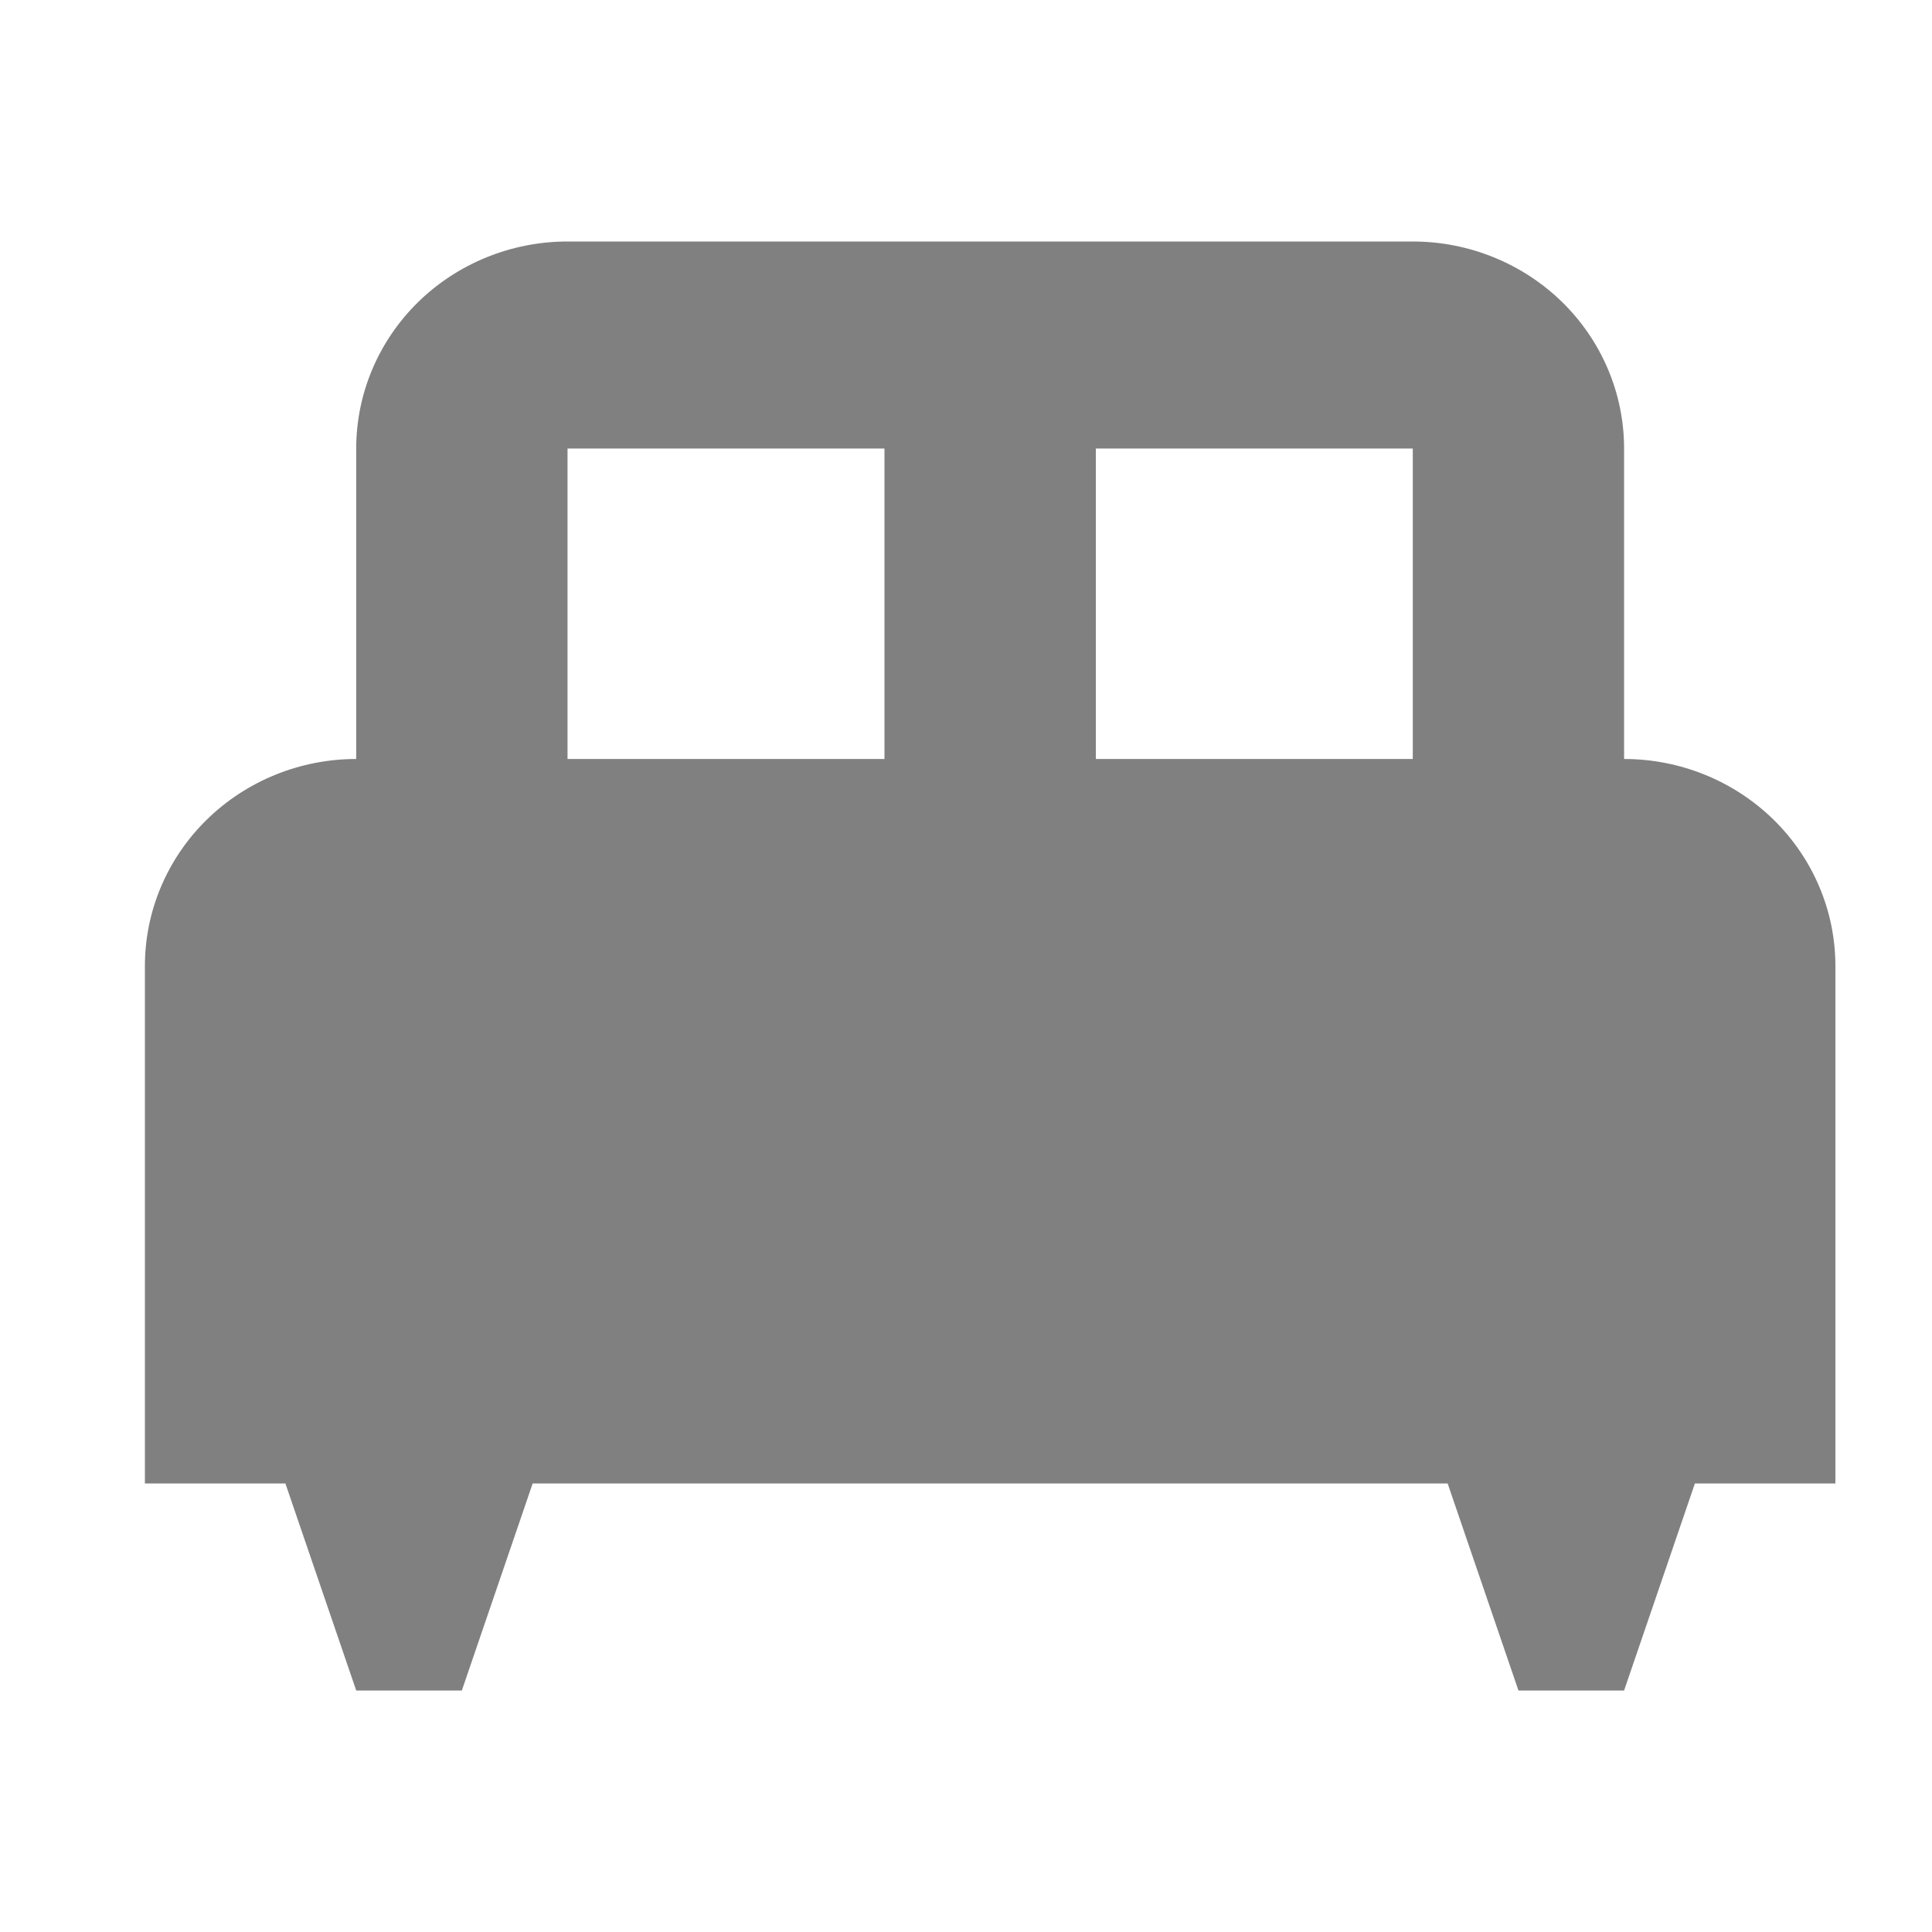 <svg width="40" height="40" viewBox="0 0 40 40" fill="none" xmlns="http://www.w3.org/2000/svg">
<path d="M33.625 15.714V9.286C33.625 8.149 33.164 7.059 32.344 6.255C31.523 5.452 30.41 5 29.25 5H11.75C10.59 5 9.477 5.452 8.656 6.255C7.836 7.059 7.375 8.149 7.375 9.286V15.714C6.215 15.714 5.102 16.166 4.281 16.97C3.461 17.773 3 18.863 3 20V30.714H5.909L7.375 35H9.562L11.028 30.714H29.972L31.438 35H33.625L35.091 30.714H38V20C38 18.863 37.539 17.773 36.719 16.97C35.898 16.166 34.785 15.714 33.625 15.714ZM18.312 15.714H11.75V9.286H18.312M29.25 15.714H22.688V9.286H29.25V15.714Z" fill="#808080"/>
</svg>
